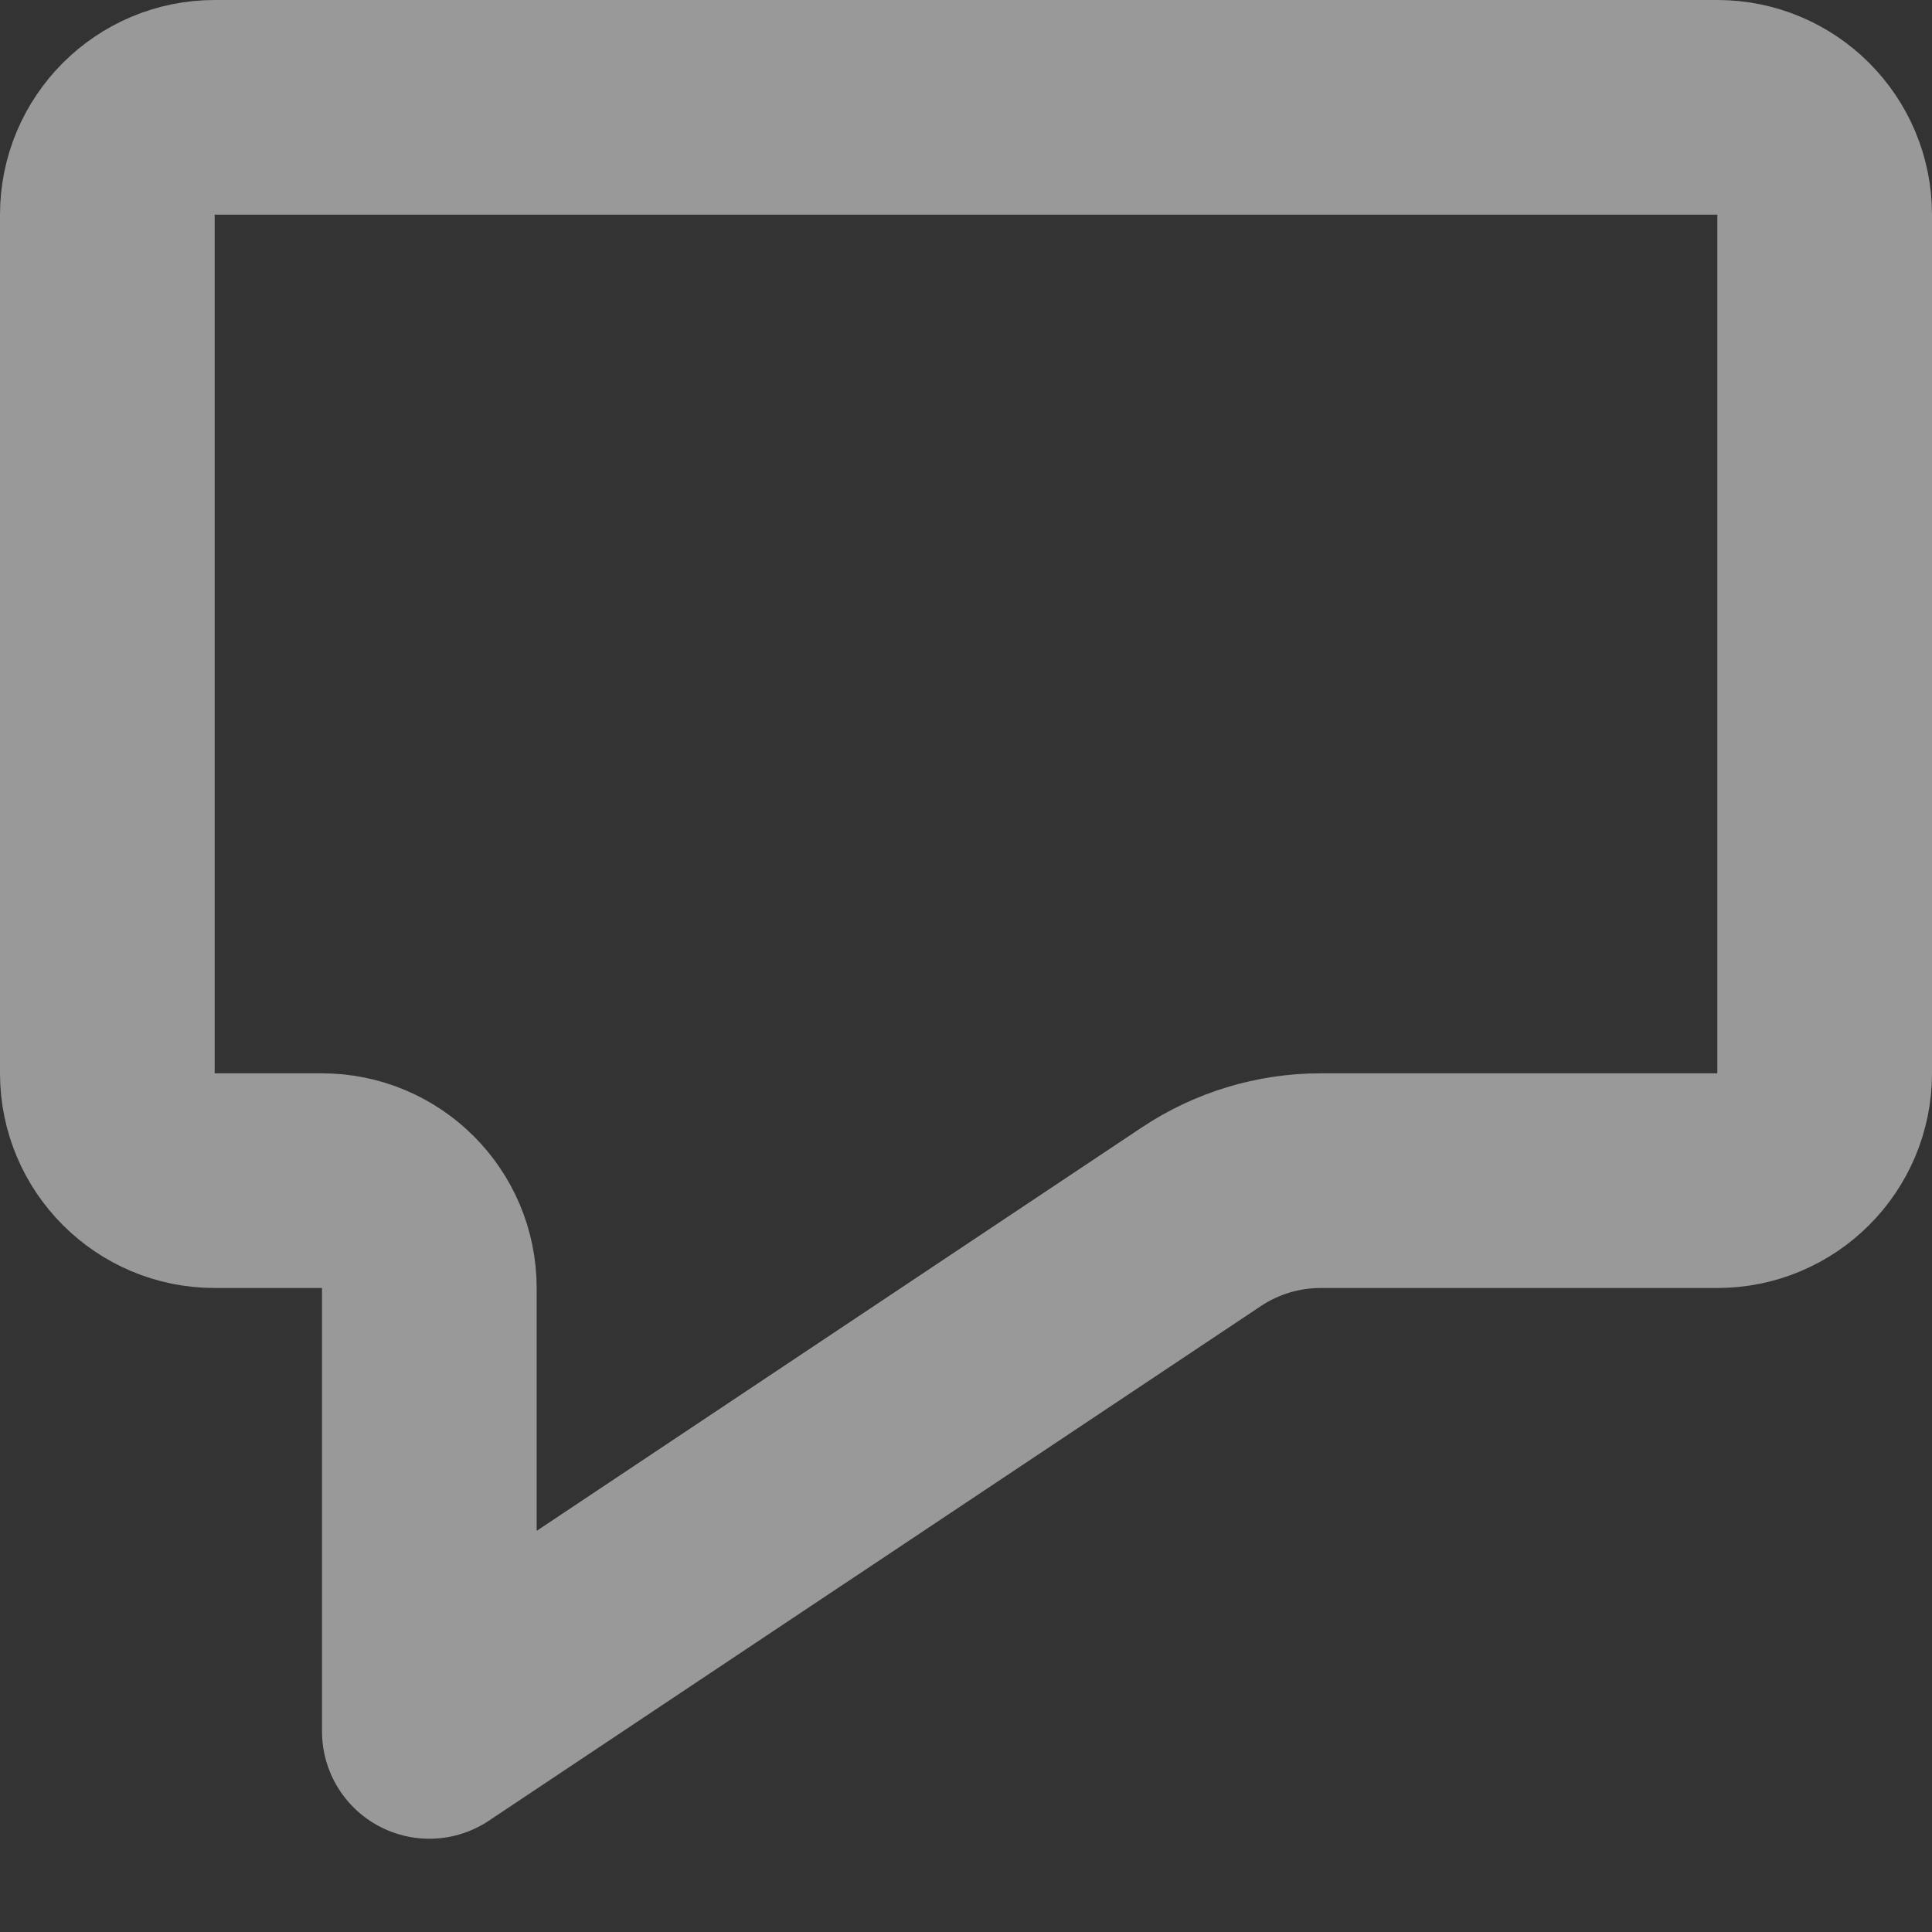 <svg width="18" height="18" viewBox="0 0 18 18" fill="none" xmlns="http://www.w3.org/2000/svg">
<rect x="0" y="0" width="18" height="18" fill="#333333" stroke="none"/>
<path d="M4 12C4 11.448 3.552 11 3 11H2C1.448 11 1 10.552 1 10V2C1 1.448 1.448 1 2 1H16C16.552 1 17 1.448 17 2V10C17 10.552 16.552 11 16 11H12.303C11.908 11 11.522 11.117 11.193 11.336L4 16.131L4 12Z" stroke="white" stroke-opacity="0.5" stroke-width="2" stroke-linejoin="round"/>
</svg>
